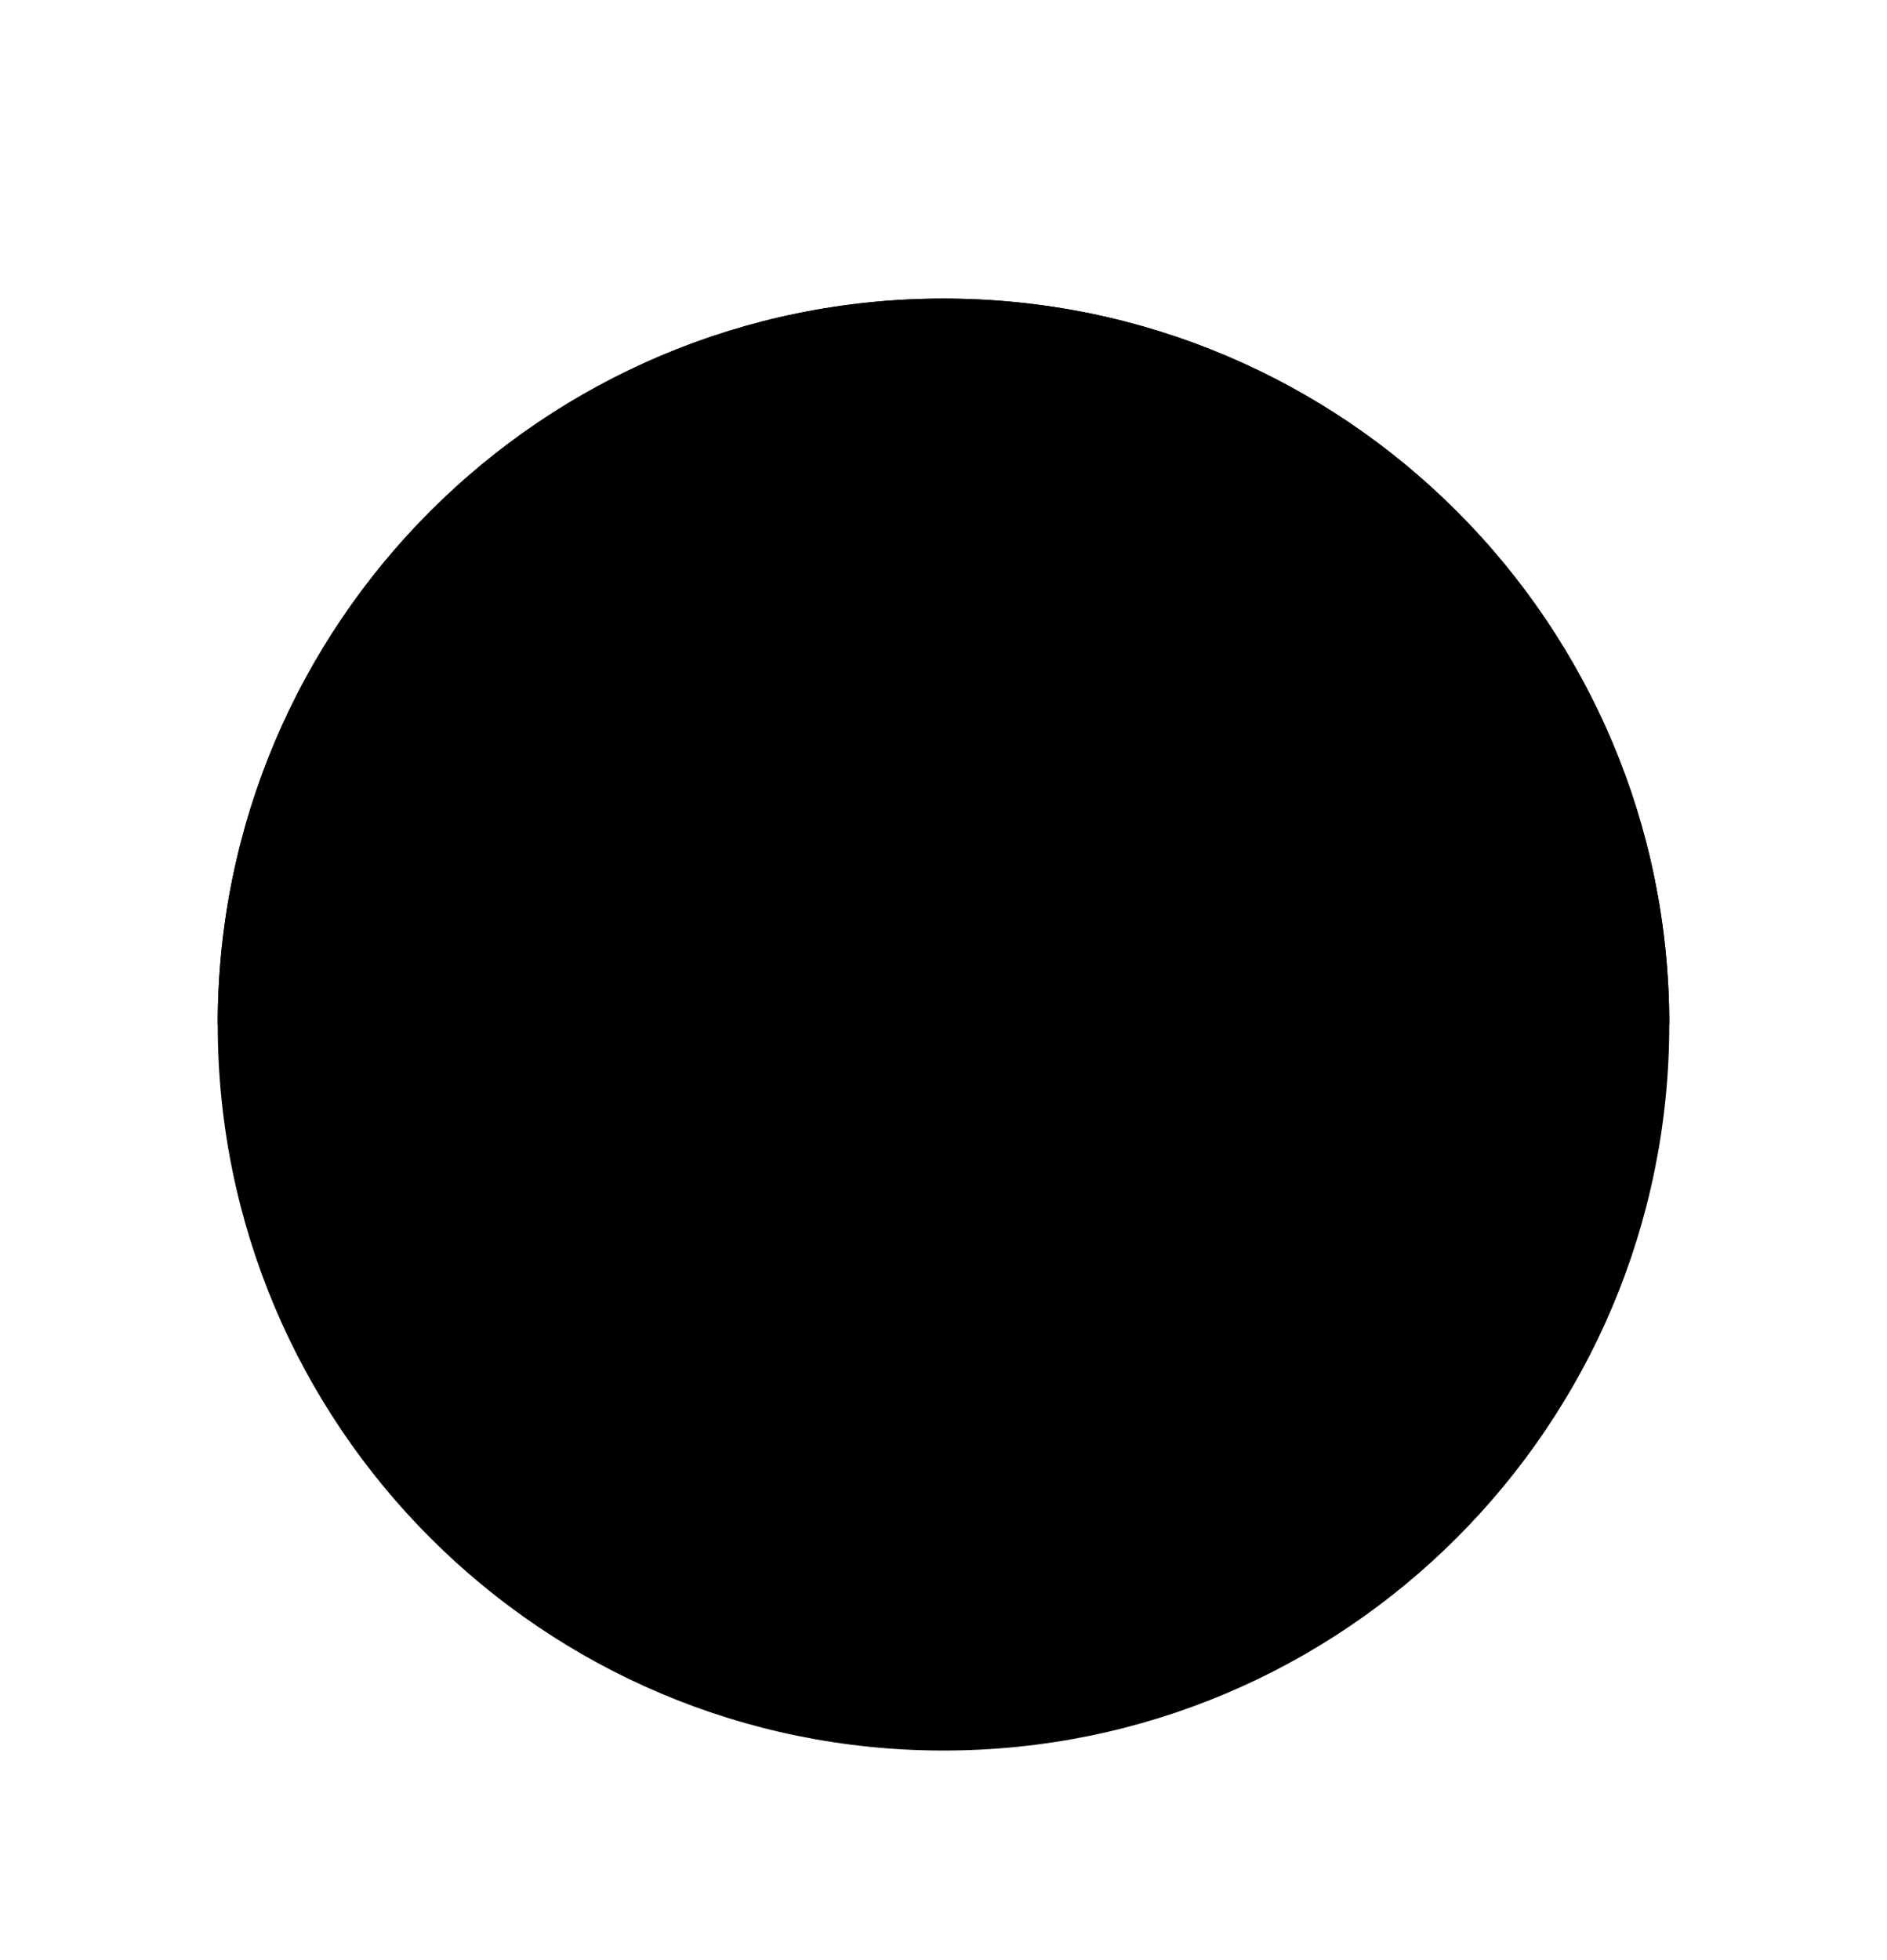 <svg width="26" height="27" viewBox="0 0 26 27" fill="none" xmlns="http://www.w3.org/2000/svg">
<g clip-path="url(#clip0_1161_122460)" filter="url(#filter0_dd_1161_122460)">
<path d="M13 22.113C18.523 22.113 23 17.636 23 12.113C23 6.59 18.523 2.113 13 2.113C7.477 2.113 3 6.59 3 12.113C3 17.636 7.477 22.113 13 22.113Z" fill="#F0F0F0" style="fill:#F0F0F0;fill:color(display-p3 0.941 0.941 0.941);fill-opacity:1;"/>
<path d="M3 12.113C3 6.59 7.477 2.113 13 2.113C18.523 2.113 23 6.59 23 12.113" fill="#A2001D" style="fill:#A2001D;fill:color(display-p3 0.635 0 0.114);fill-opacity:1;"/>
</g>
<defs>
<filter id="filter0_dd_1161_122460" x="0" y="0.113" width="26" height="26" filterUnits="userSpaceOnUse" color-interpolation-filters="sRGB">
<feFlood flood-opacity="0" result="BackgroundImageFix"/>
<feColorMatrix in="SourceAlpha" type="matrix" values="0 0 0 0 0 0 0 0 0 0 0 0 0 0 0 0 0 0 127 0" result="hardAlpha"/>
<feOffset dy="1"/>
<feGaussianBlur stdDeviation="1"/>
<feColorMatrix type="matrix" values="0 0 0 0 0 0 0 0 0 0 0 0 0 0 0 0 0 0 0.06 0"/>
<feBlend mode="normal" in2="BackgroundImageFix" result="effect1_dropShadow_1161_122460"/>
<feColorMatrix in="SourceAlpha" type="matrix" values="0 0 0 0 0 0 0 0 0 0 0 0 0 0 0 0 0 0 127 0" result="hardAlpha"/>
<feOffset dy="1"/>
<feGaussianBlur stdDeviation="1.5"/>
<feColorMatrix type="matrix" values="0 0 0 0 0 0 0 0 0 0 0 0 0 0 0 0 0 0 0.1 0"/>
<feBlend mode="normal" in2="effect1_dropShadow_1161_122460" result="effect2_dropShadow_1161_122460"/>
<feBlend mode="normal" in="SourceGraphic" in2="effect2_dropShadow_1161_122460" result="shape"/>
</filter>
<clipPath id="clip0_1161_122460">
<rect width="20" height="20" fill="white" style="fill:white;fill-opacity:1;" transform="translate(3 2.113)"/>
</clipPath>
</defs>
</svg>
